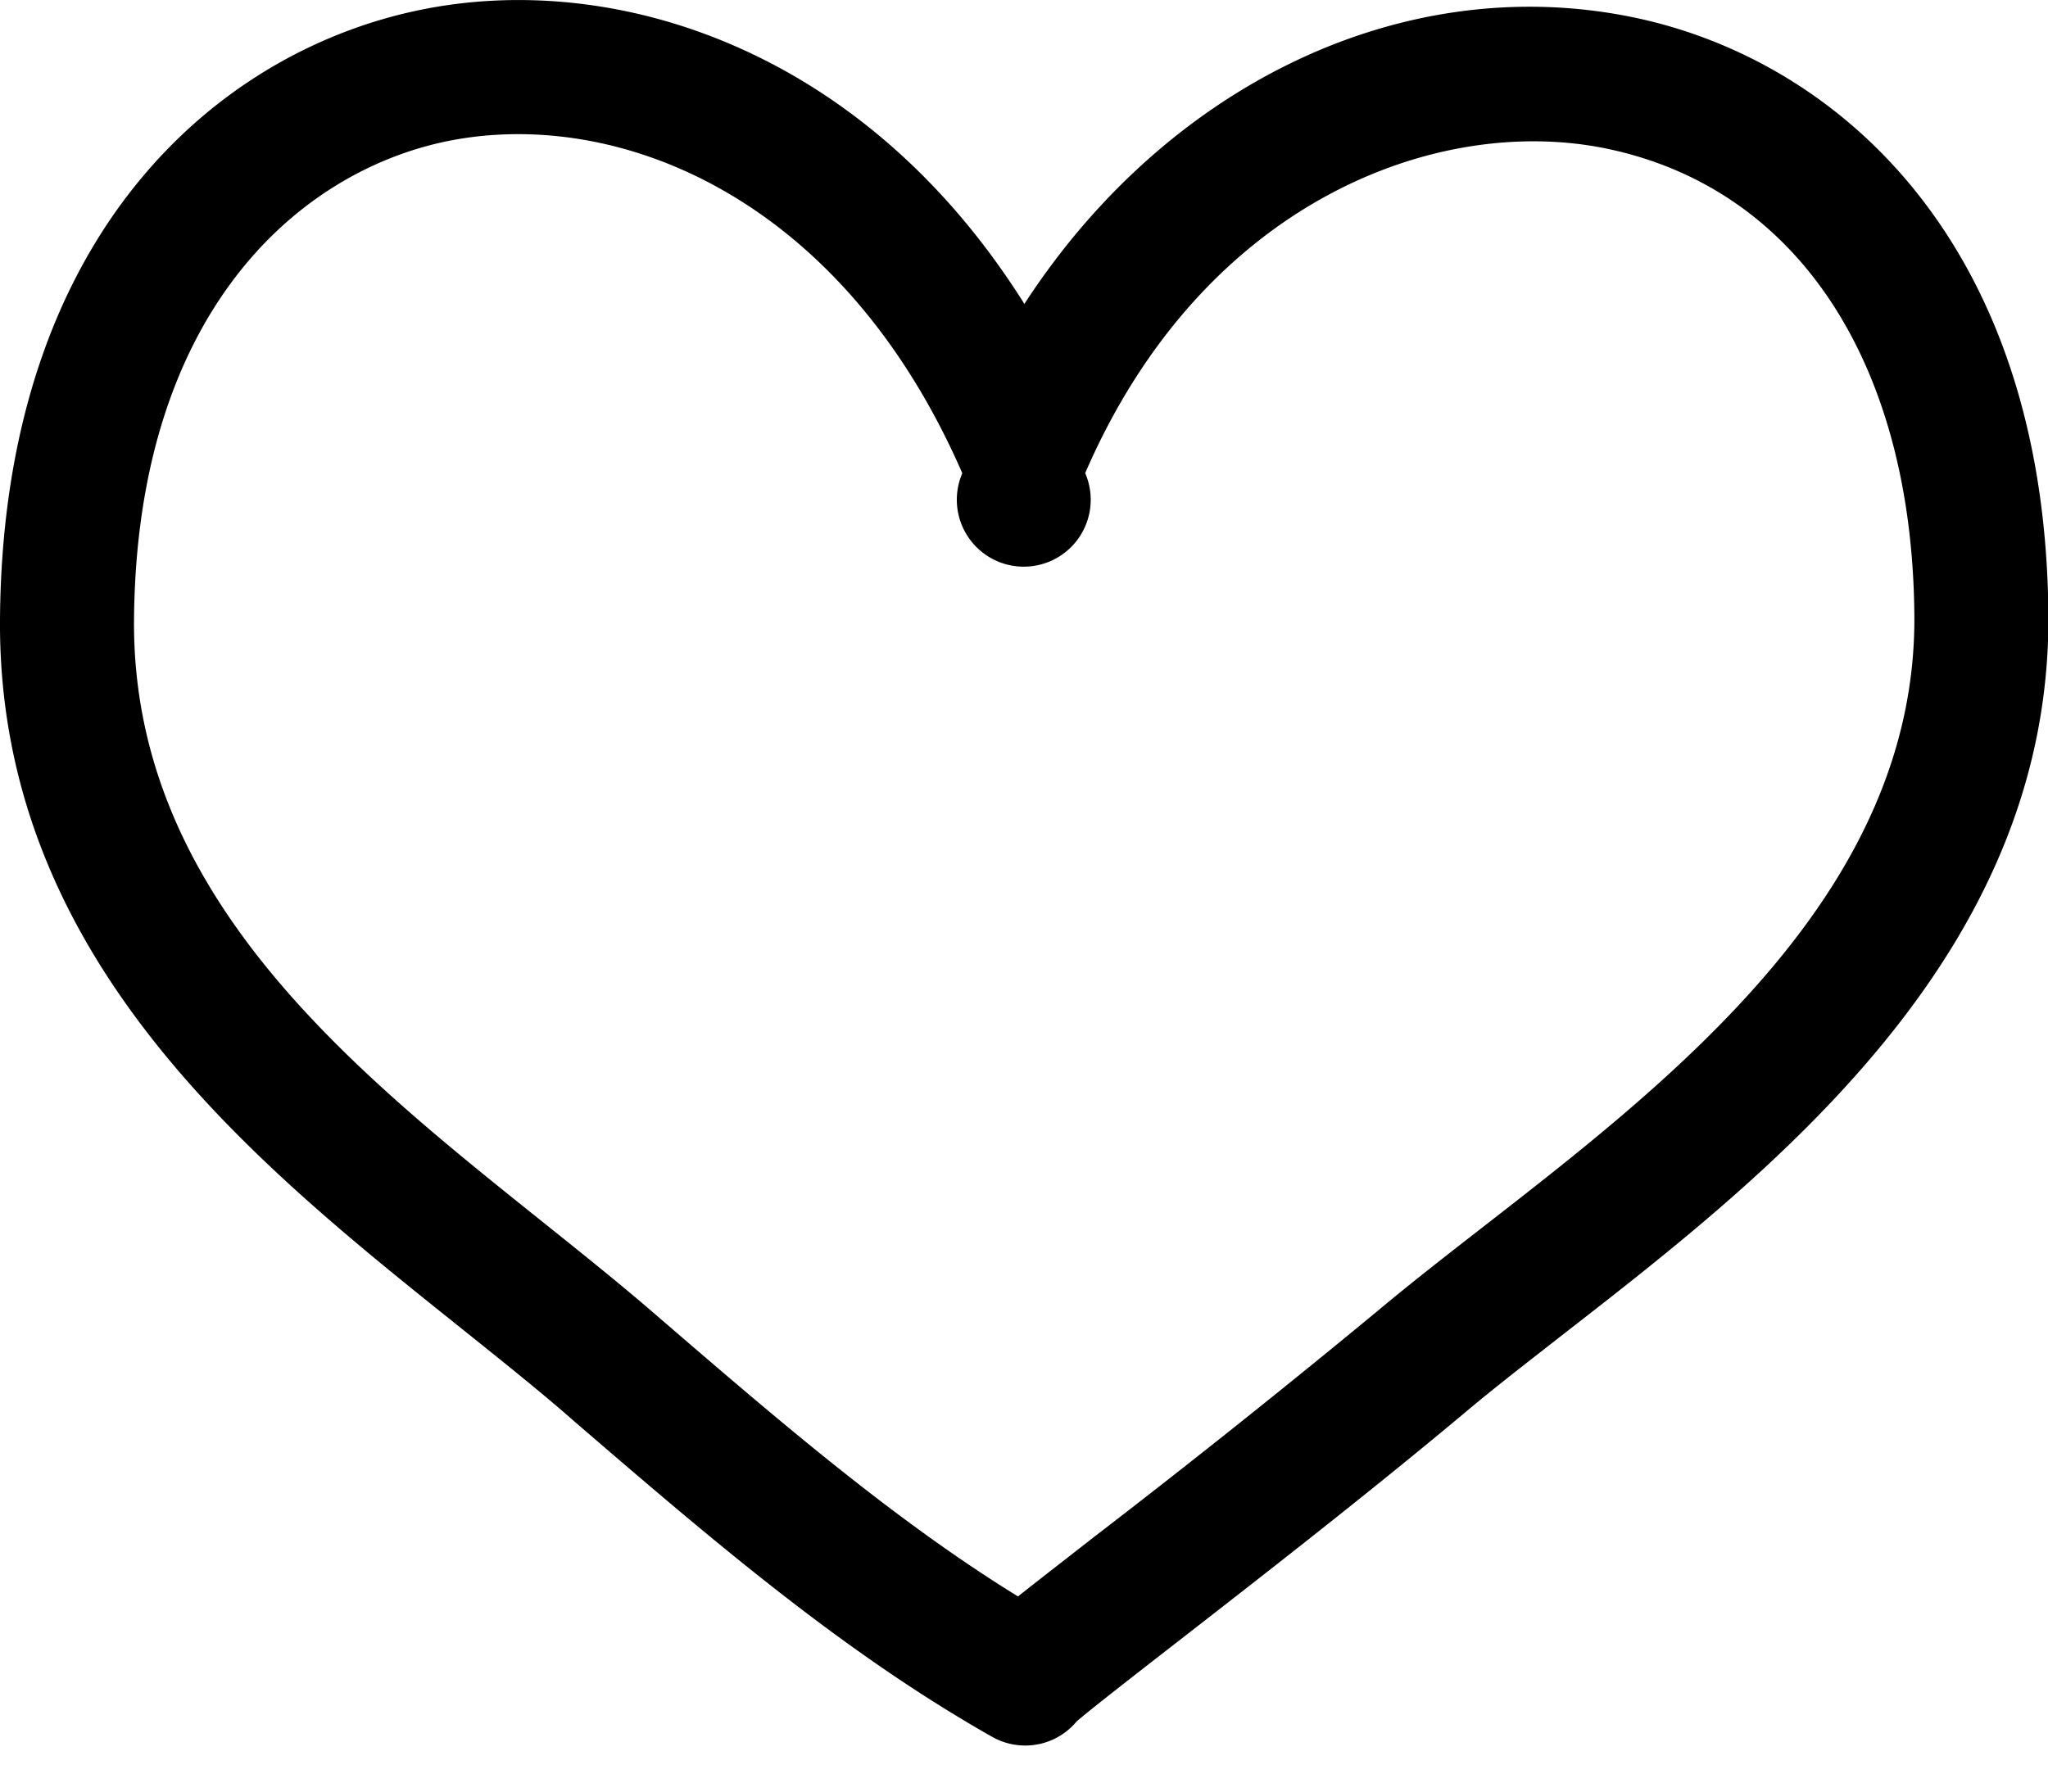 <svg viewBox="0 0 16 14" id="pw-heart" width="100%" height="100%" xmlns="http://www.w3.org/2000/svg"><path d="M1.047 4.845c-.015 2.137 1.686 3.498 3.187 4.699.297.238.586.469.85.696l.081.07c.937.807 1.828 1.573 2.788 2.165.142-.113.332-.26.592-.463a80.325 80.325 0 0 0 2.22-1.77c.248-.208.525-.424.817-.651 1.51-1.174 3.388-2.635 3.374-4.777-.015-1.984-.918-3.35-2.416-3.655-1.315-.266-3.143.415-4.062 2.538a.523.523 0 1 1-.96.001C6.574 1.53 4.818.835 3.495 1.103c-1.172.24-2.43 1.348-2.448 3.743zm7.465 8.418v.001zm0 .001zm0 .001zm-.503.375a.523.523 0 0 1-.258-.068c-1.17-.663-2.19-1.54-3.269-2.469l-.08-.07c-.256-.22-.535-.442-.822-.672C1.977 9.078-.019 7.481 0 4.838.022 1.818 1.712.398 3.285.077c1.526-.313 3.47.309 4.718 2.298C9.11.67 10.952-.232 12.748.133c1.56.317 3.233 1.711 3.255 4.674.017 2.658-2.176 4.364-3.778 5.61-.281.22-.55.427-.788.628-.777.65-1.628 1.31-2.25 1.794-.335.26-.68.529-.776.613a.52.52 0 0 1-.402.188z" fill-rule="evenodd"></path></svg>